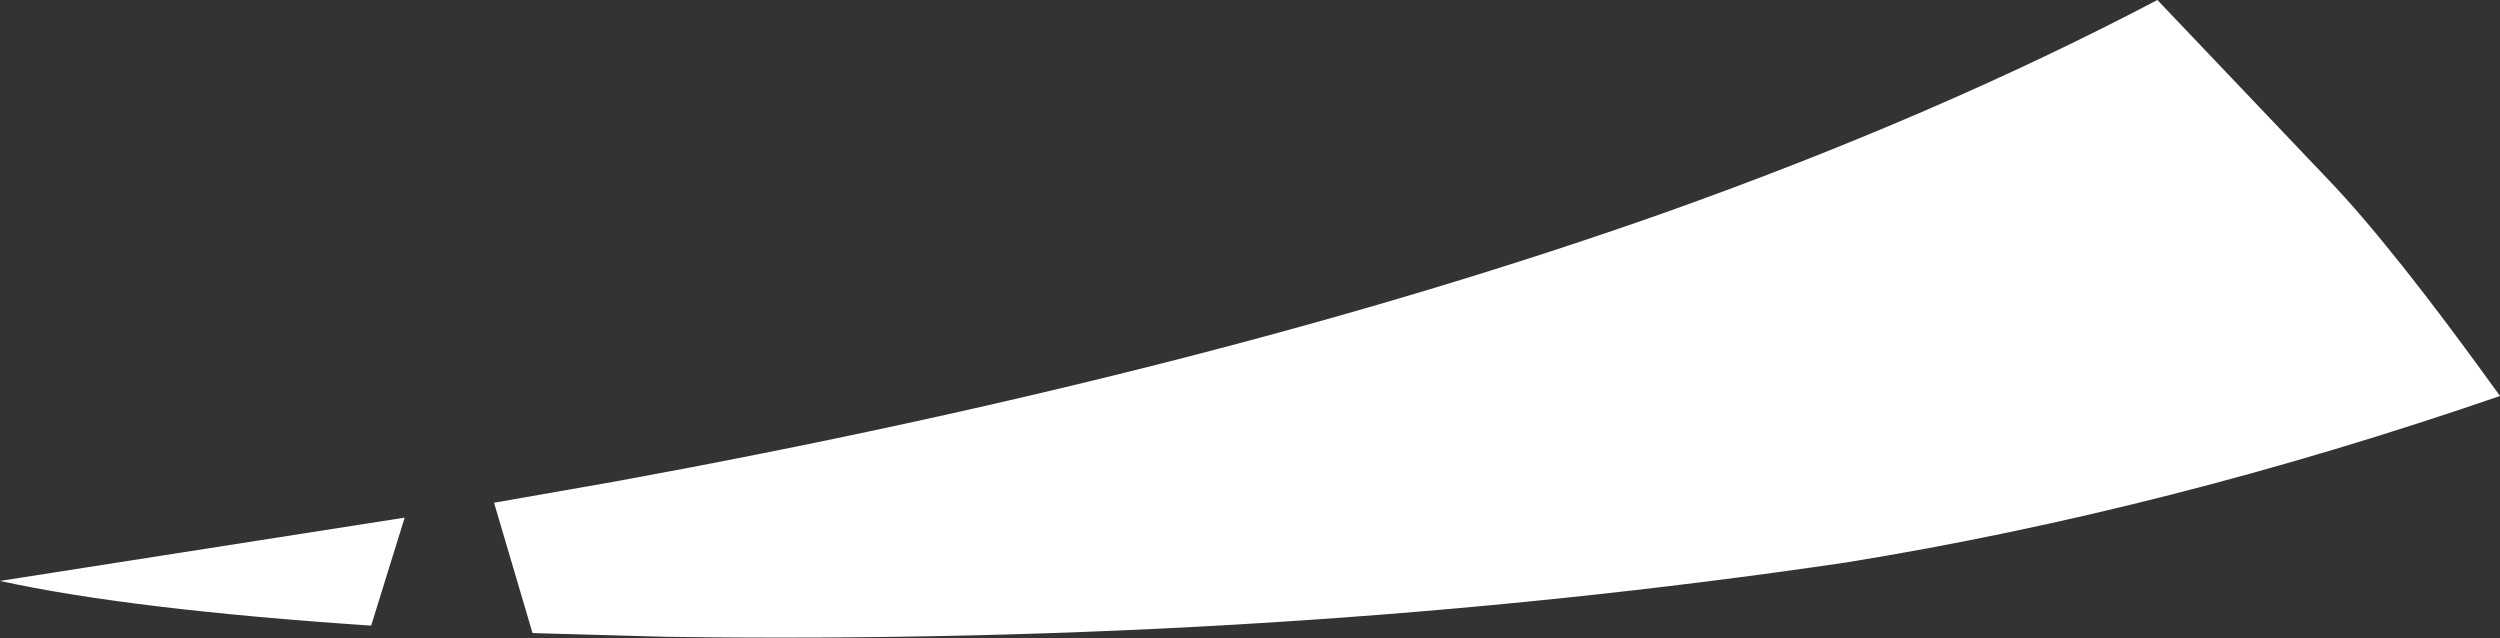 <?xml version="1.0" encoding="UTF-8" standalone="no"?>
<svg xmlns:xlink="http://www.w3.org/1999/xlink" height="25.7px" width="100.7px" xmlns="http://www.w3.org/2000/svg">
  <rect width="100%" height="100%" fill="#333333" stroke="none"/>
  <g transform="matrix(1.0, 0.0, 0.0, 1.0, 61.5, 22.5)">
    <path d="M-46.55 2.7 Q-56.25 2.05 -61.5 0.9 L-45.2 -1.65 -46.55 2.7 M5.6 -13.95 Q16.55 -17.85 25.4 -22.5 L32.25 -15.3 Q34.85 -12.6 39.2 -6.55 25.85 -1.95 12.9 0.15 -9.8 3.5 -34.7 3.15 L-40.05 3.0 -41.6 -2.25 -36.75 -3.1 Q-12.65 -7.5 5.6 -13.95" fill="#ffffff" fill-rule="evenodd" stroke="none"/>
  </g>
</svg>

